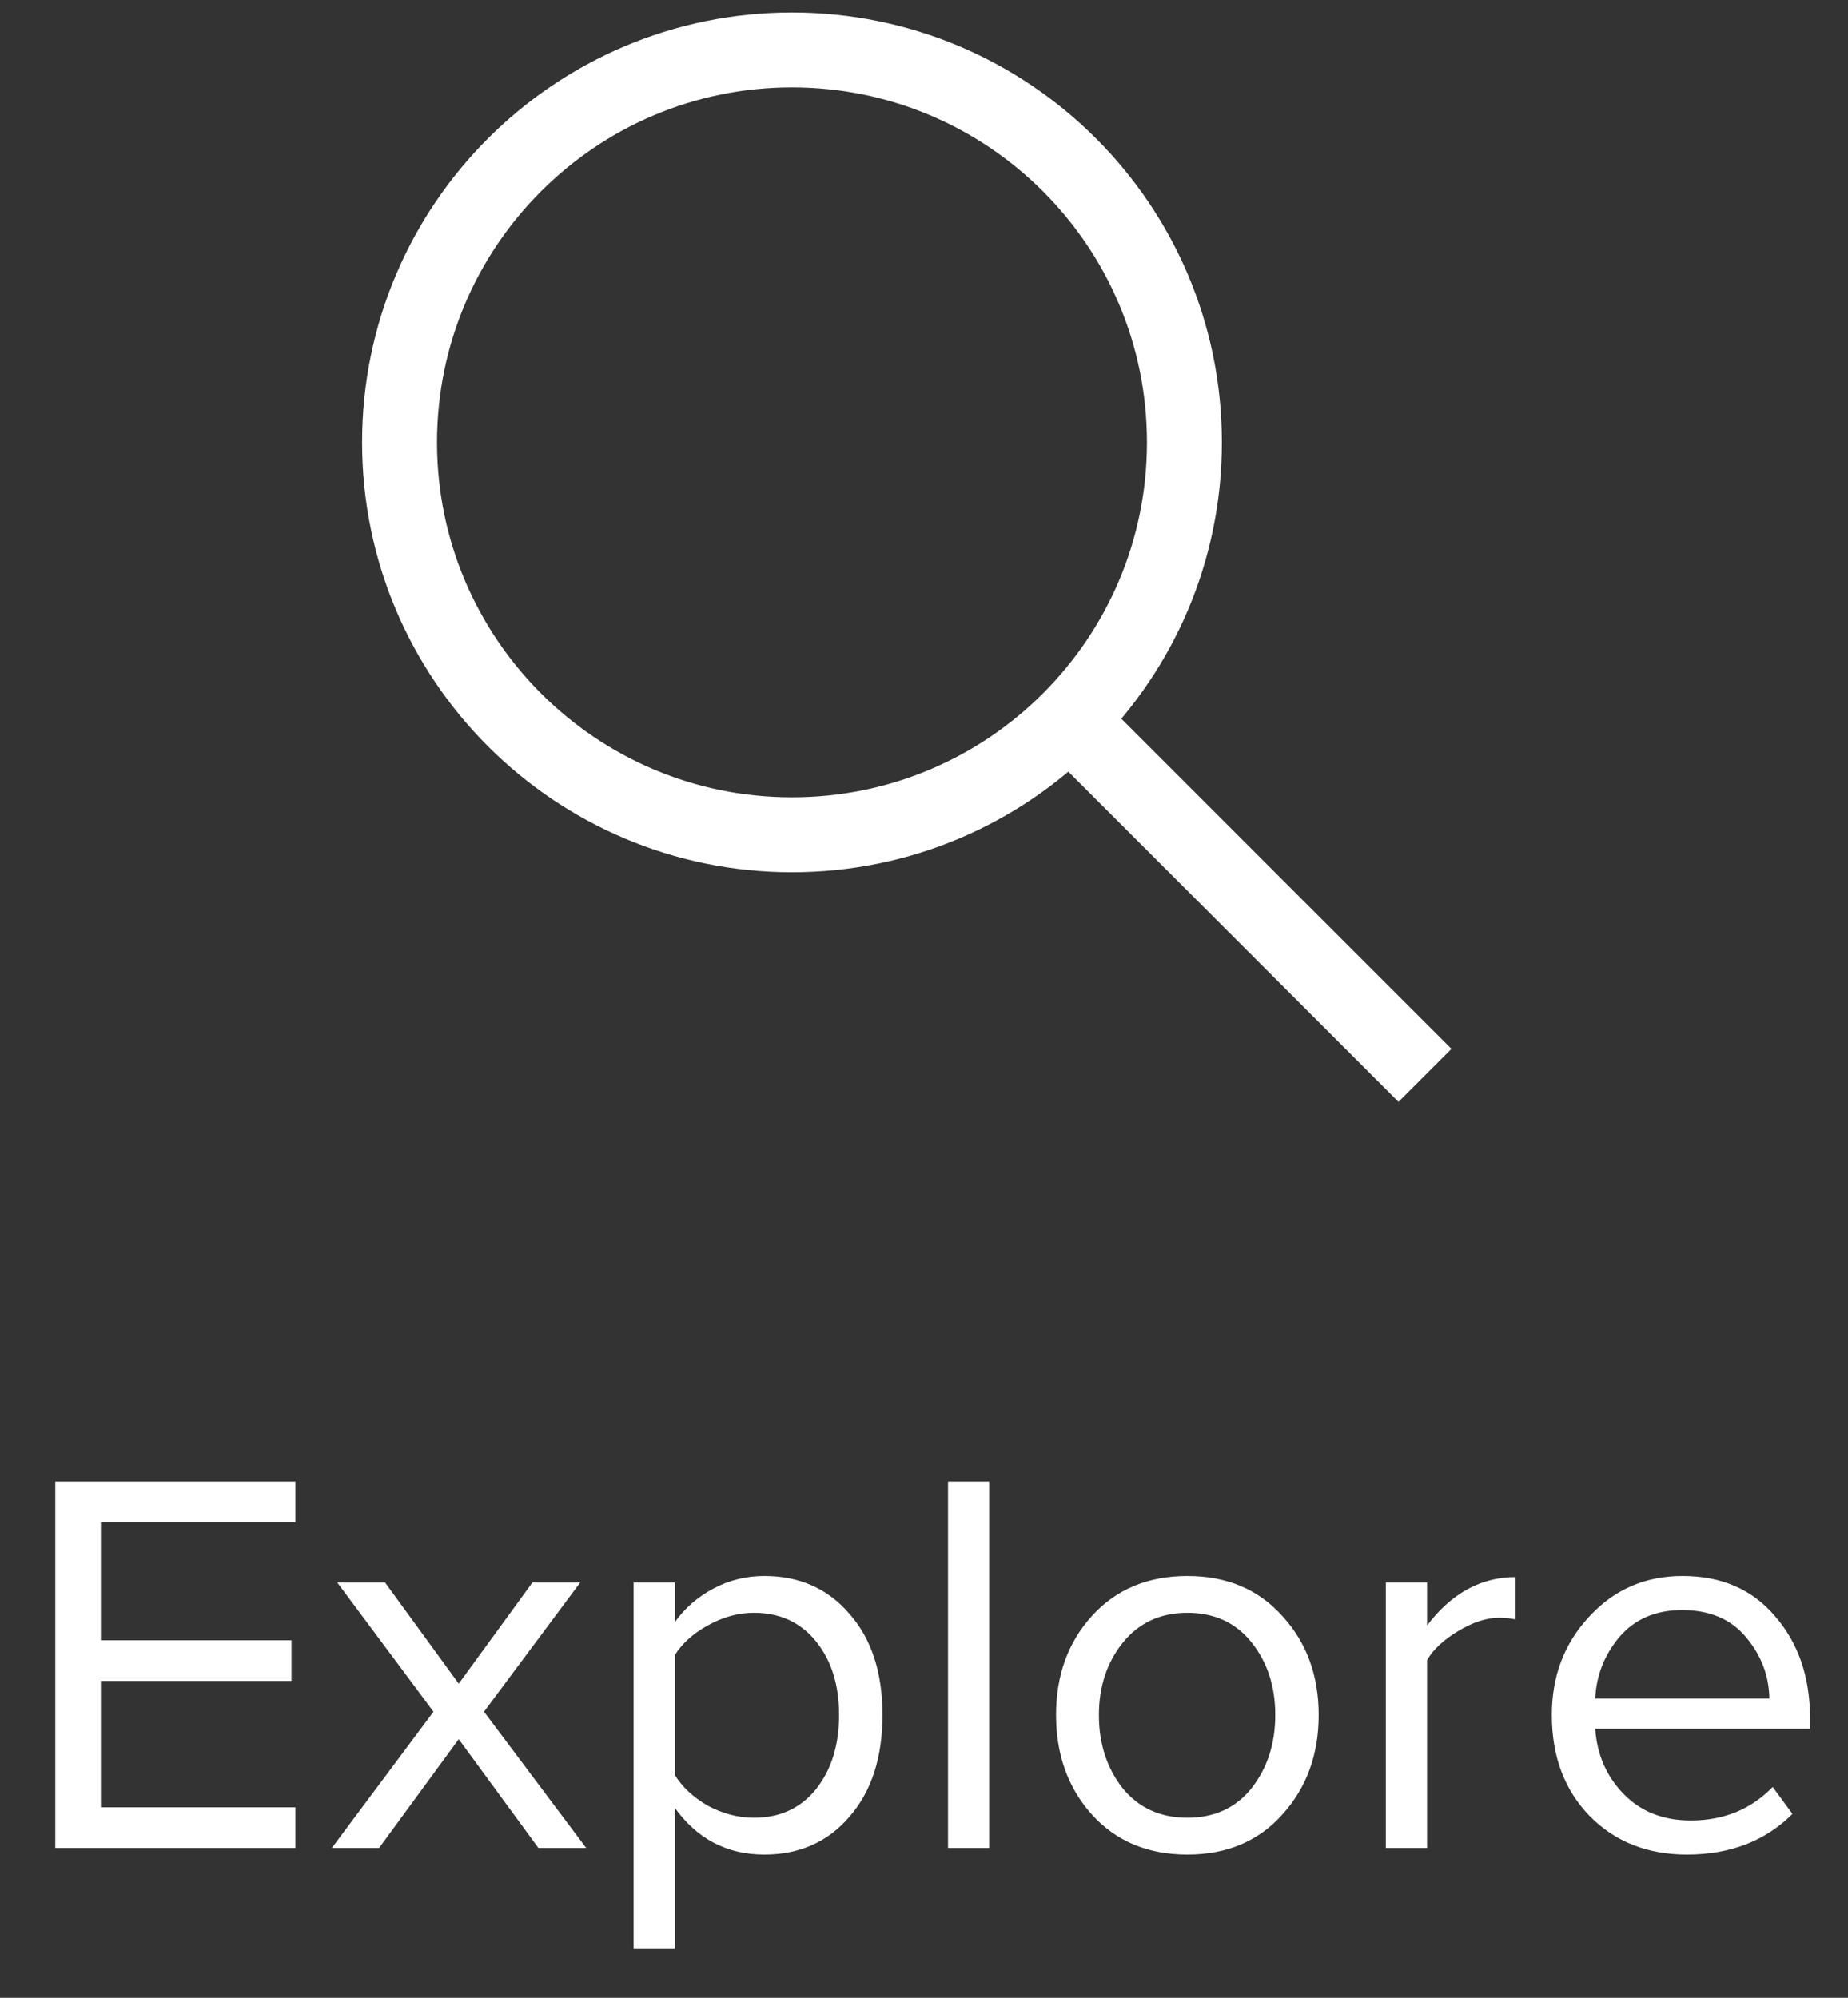<svg width="37" height="40" viewBox="0 0 37 40" fill="none" xmlns="http://www.w3.org/2000/svg">
<rect x="0" y="0" width="37" height="40" fill="#333333" stroke="none"/>
<path d="M5.914 37H1.107V29.663H5.914V30.477H2.02V32.842H5.837V33.656H2.02V36.186H5.914V37ZM11.737 37H10.78L9.185 34.822L7.59 37H6.644L8.679 34.272L6.754 31.687H7.711L9.185 33.711L10.659 31.687H11.616L9.691 34.272L11.737 37ZM15.304 37.132C14.556 37.132 13.959 36.82 13.511 36.197V39.024H12.686V31.687H13.511V32.479C13.709 32.2 13.966 31.977 14.281 31.808C14.597 31.639 14.938 31.555 15.304 31.555C16.008 31.555 16.577 31.808 17.009 32.314C17.449 32.813 17.669 33.487 17.669 34.338C17.669 35.189 17.449 35.867 17.009 36.373C16.577 36.879 16.008 37.132 15.304 37.132ZM15.095 36.395C15.616 36.395 16.03 36.204 16.338 35.823C16.646 35.434 16.8 34.939 16.8 34.338C16.8 33.737 16.646 33.245 16.338 32.864C16.03 32.483 15.616 32.292 15.095 32.292C14.78 32.292 14.472 32.376 14.171 32.545C13.878 32.706 13.658 32.904 13.511 33.139V35.537C13.658 35.779 13.878 35.984 14.171 36.153C14.472 36.314 14.78 36.395 15.095 36.395ZM19.806 37H18.981V29.663H19.806V37ZM25.676 36.329C25.199 36.864 24.565 37.132 23.773 37.132C22.981 37.132 22.343 36.864 21.859 36.329C21.382 35.794 21.144 35.13 21.144 34.338C21.144 33.546 21.382 32.886 21.859 32.358C22.343 31.823 22.981 31.555 23.773 31.555C24.565 31.555 25.199 31.823 25.676 32.358C26.16 32.886 26.402 33.546 26.402 34.338C26.402 35.13 26.16 35.794 25.676 36.329ZM22.475 35.801C22.798 36.197 23.23 36.395 23.773 36.395C24.316 36.395 24.745 36.197 25.06 35.801C25.375 35.398 25.533 34.91 25.533 34.338C25.533 33.766 25.375 33.282 25.06 32.886C24.745 32.49 24.316 32.292 23.773 32.292C23.23 32.292 22.798 32.494 22.475 32.897C22.16 33.293 22.002 33.773 22.002 34.338C22.002 34.91 22.16 35.398 22.475 35.801ZM28.572 37H27.747V31.687H28.572V32.545C29.063 31.9 29.654 31.577 30.343 31.577V32.424C30.24 32.402 30.13 32.391 30.013 32.391C29.764 32.391 29.492 32.479 29.199 32.655C28.905 32.831 28.697 33.025 28.572 33.238V37ZM33.776 37.132C32.984 37.132 32.335 36.875 31.829 36.362C31.323 35.841 31.07 35.167 31.07 34.338C31.07 33.561 31.319 32.904 31.818 32.369C32.316 31.826 32.94 31.555 33.688 31.555C34.472 31.555 35.092 31.826 35.547 32.369C36.009 32.904 36.24 33.583 36.24 34.404V34.613H31.939C31.975 35.134 32.166 35.57 32.511 35.922C32.855 36.274 33.303 36.45 33.853 36.45C34.513 36.45 35.059 36.226 35.492 35.779L35.888 36.318C35.345 36.861 34.641 37.132 33.776 37.132ZM35.426 34.008C35.418 33.553 35.264 33.146 34.964 32.787C34.663 32.42 34.234 32.237 33.677 32.237C33.149 32.237 32.731 32.417 32.423 32.776C32.122 33.135 31.961 33.546 31.939 34.008H35.426Z" fill="white"/>
<path d="M21.571 14.571L28 21M15.857 16.714C20.197 16.714 23.714 13.197 23.714 8.857C23.714 4.518 20.197 1 15.857 1C11.518 1 8 4.518 8 8.857C8 13.197 11.518 16.714 15.857 16.714Z" stroke="white" stroke-width="1.5" stroke-linecap="square"/>
</svg>
